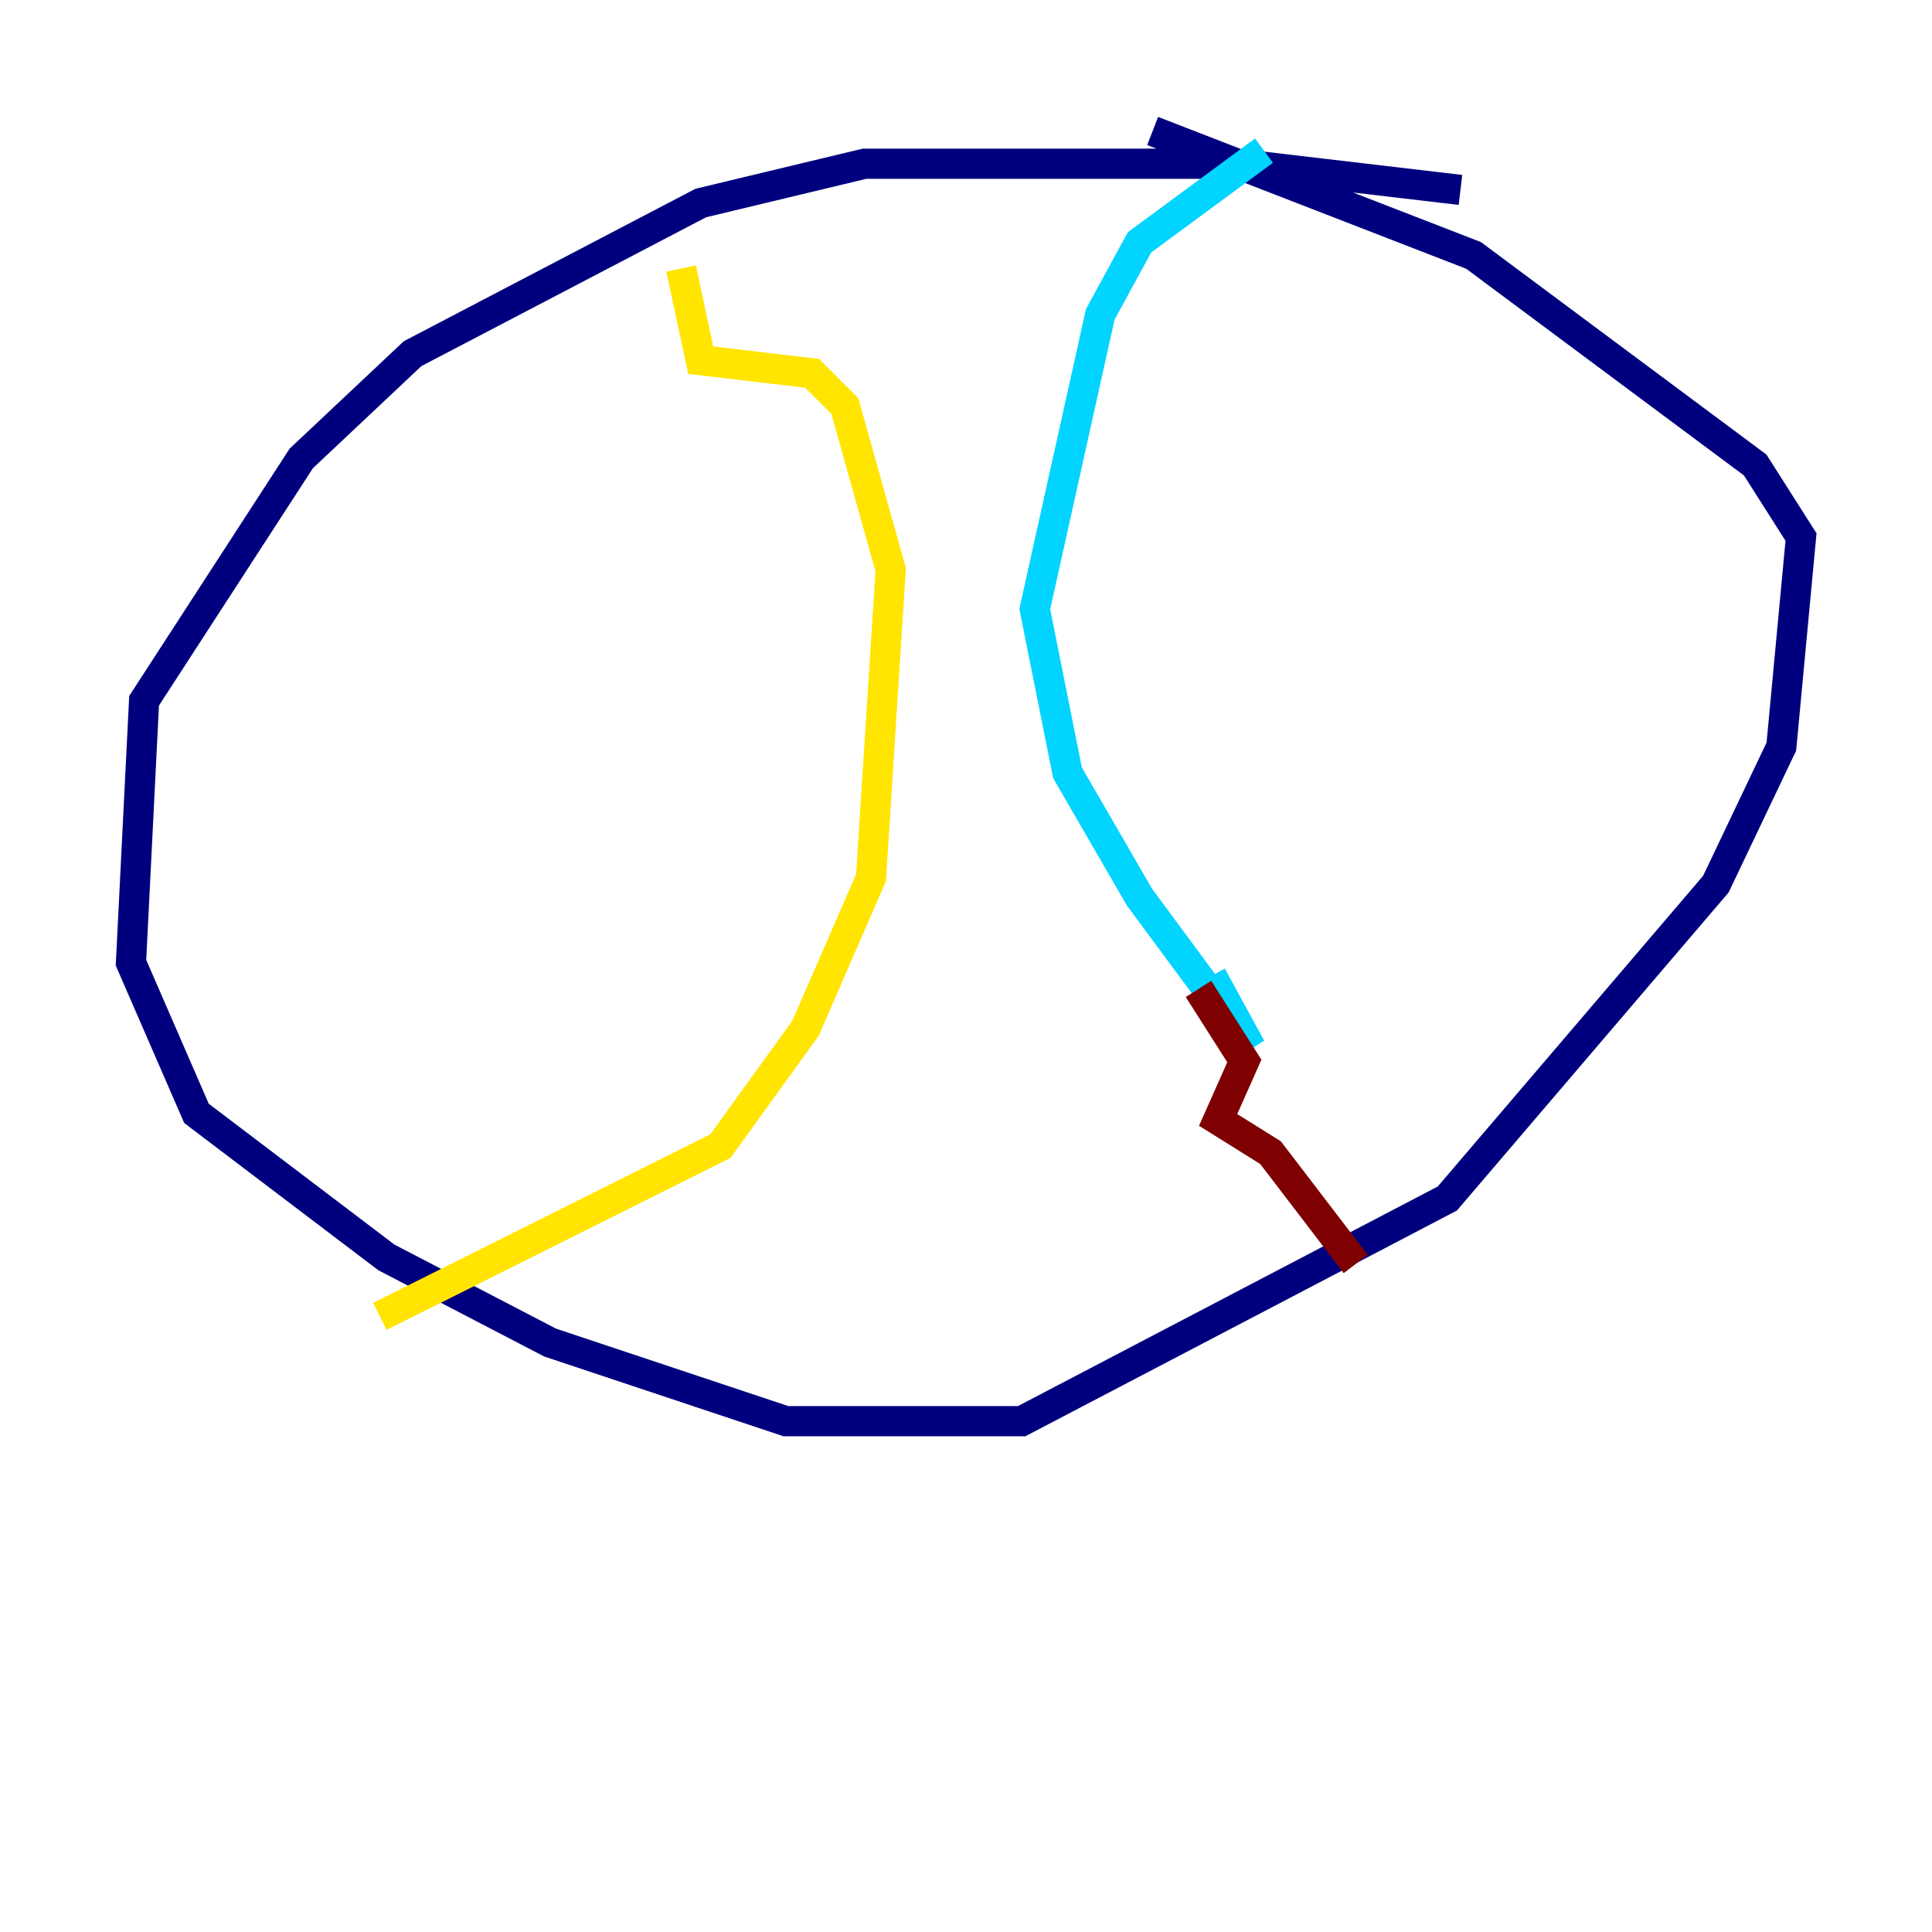 <?xml version="1.0" encoding="utf-8" ?>
<svg baseProfile="tiny" height="128" version="1.2" viewBox="0,0,128,128" width="128" xmlns="http://www.w3.org/2000/svg" xmlns:ev="http://www.w3.org/2001/xml-events" xmlns:xlink="http://www.w3.org/1999/xlink"><defs /><polyline fill="none" points="96.759,12.583 82.007,10.848 57.275,10.848 46.427,13.451 27.336,23.43 19.959,30.373 9.546,46.427 8.678,63.783 13.017,73.763 25.6,83.308 36.447,88.949 52.068,94.156 67.688,94.156 95.891,79.403 113.681,58.576 118.02,49.464 119.322,35.58 116.285,30.807 97.627,16.922 76.366,8.678" stroke="#00007f" stroke-width="2" /><polyline fill="none" points="83.742,9.98 75.498,16.054 72.895,20.827 68.556,40.352 70.725,51.2 75.498,59.444 82.875,69.424 80.271,64.651" stroke="#00d4ff" stroke-width="2" /><polyline fill="none" points="45.125,17.79 46.427,23.864 53.803,24.732 55.973,26.902 59.01,37.749 57.709,58.142 53.37,68.122 47.729,75.932 25.166,87.214" stroke="#ffe500" stroke-width="2" /><polyline fill="none" points="79.403,65.519 82.441,70.291 80.705,74.197 84.176,76.366 89.817,83.742" stroke="#7f0000" stroke-width="2" /></svg>